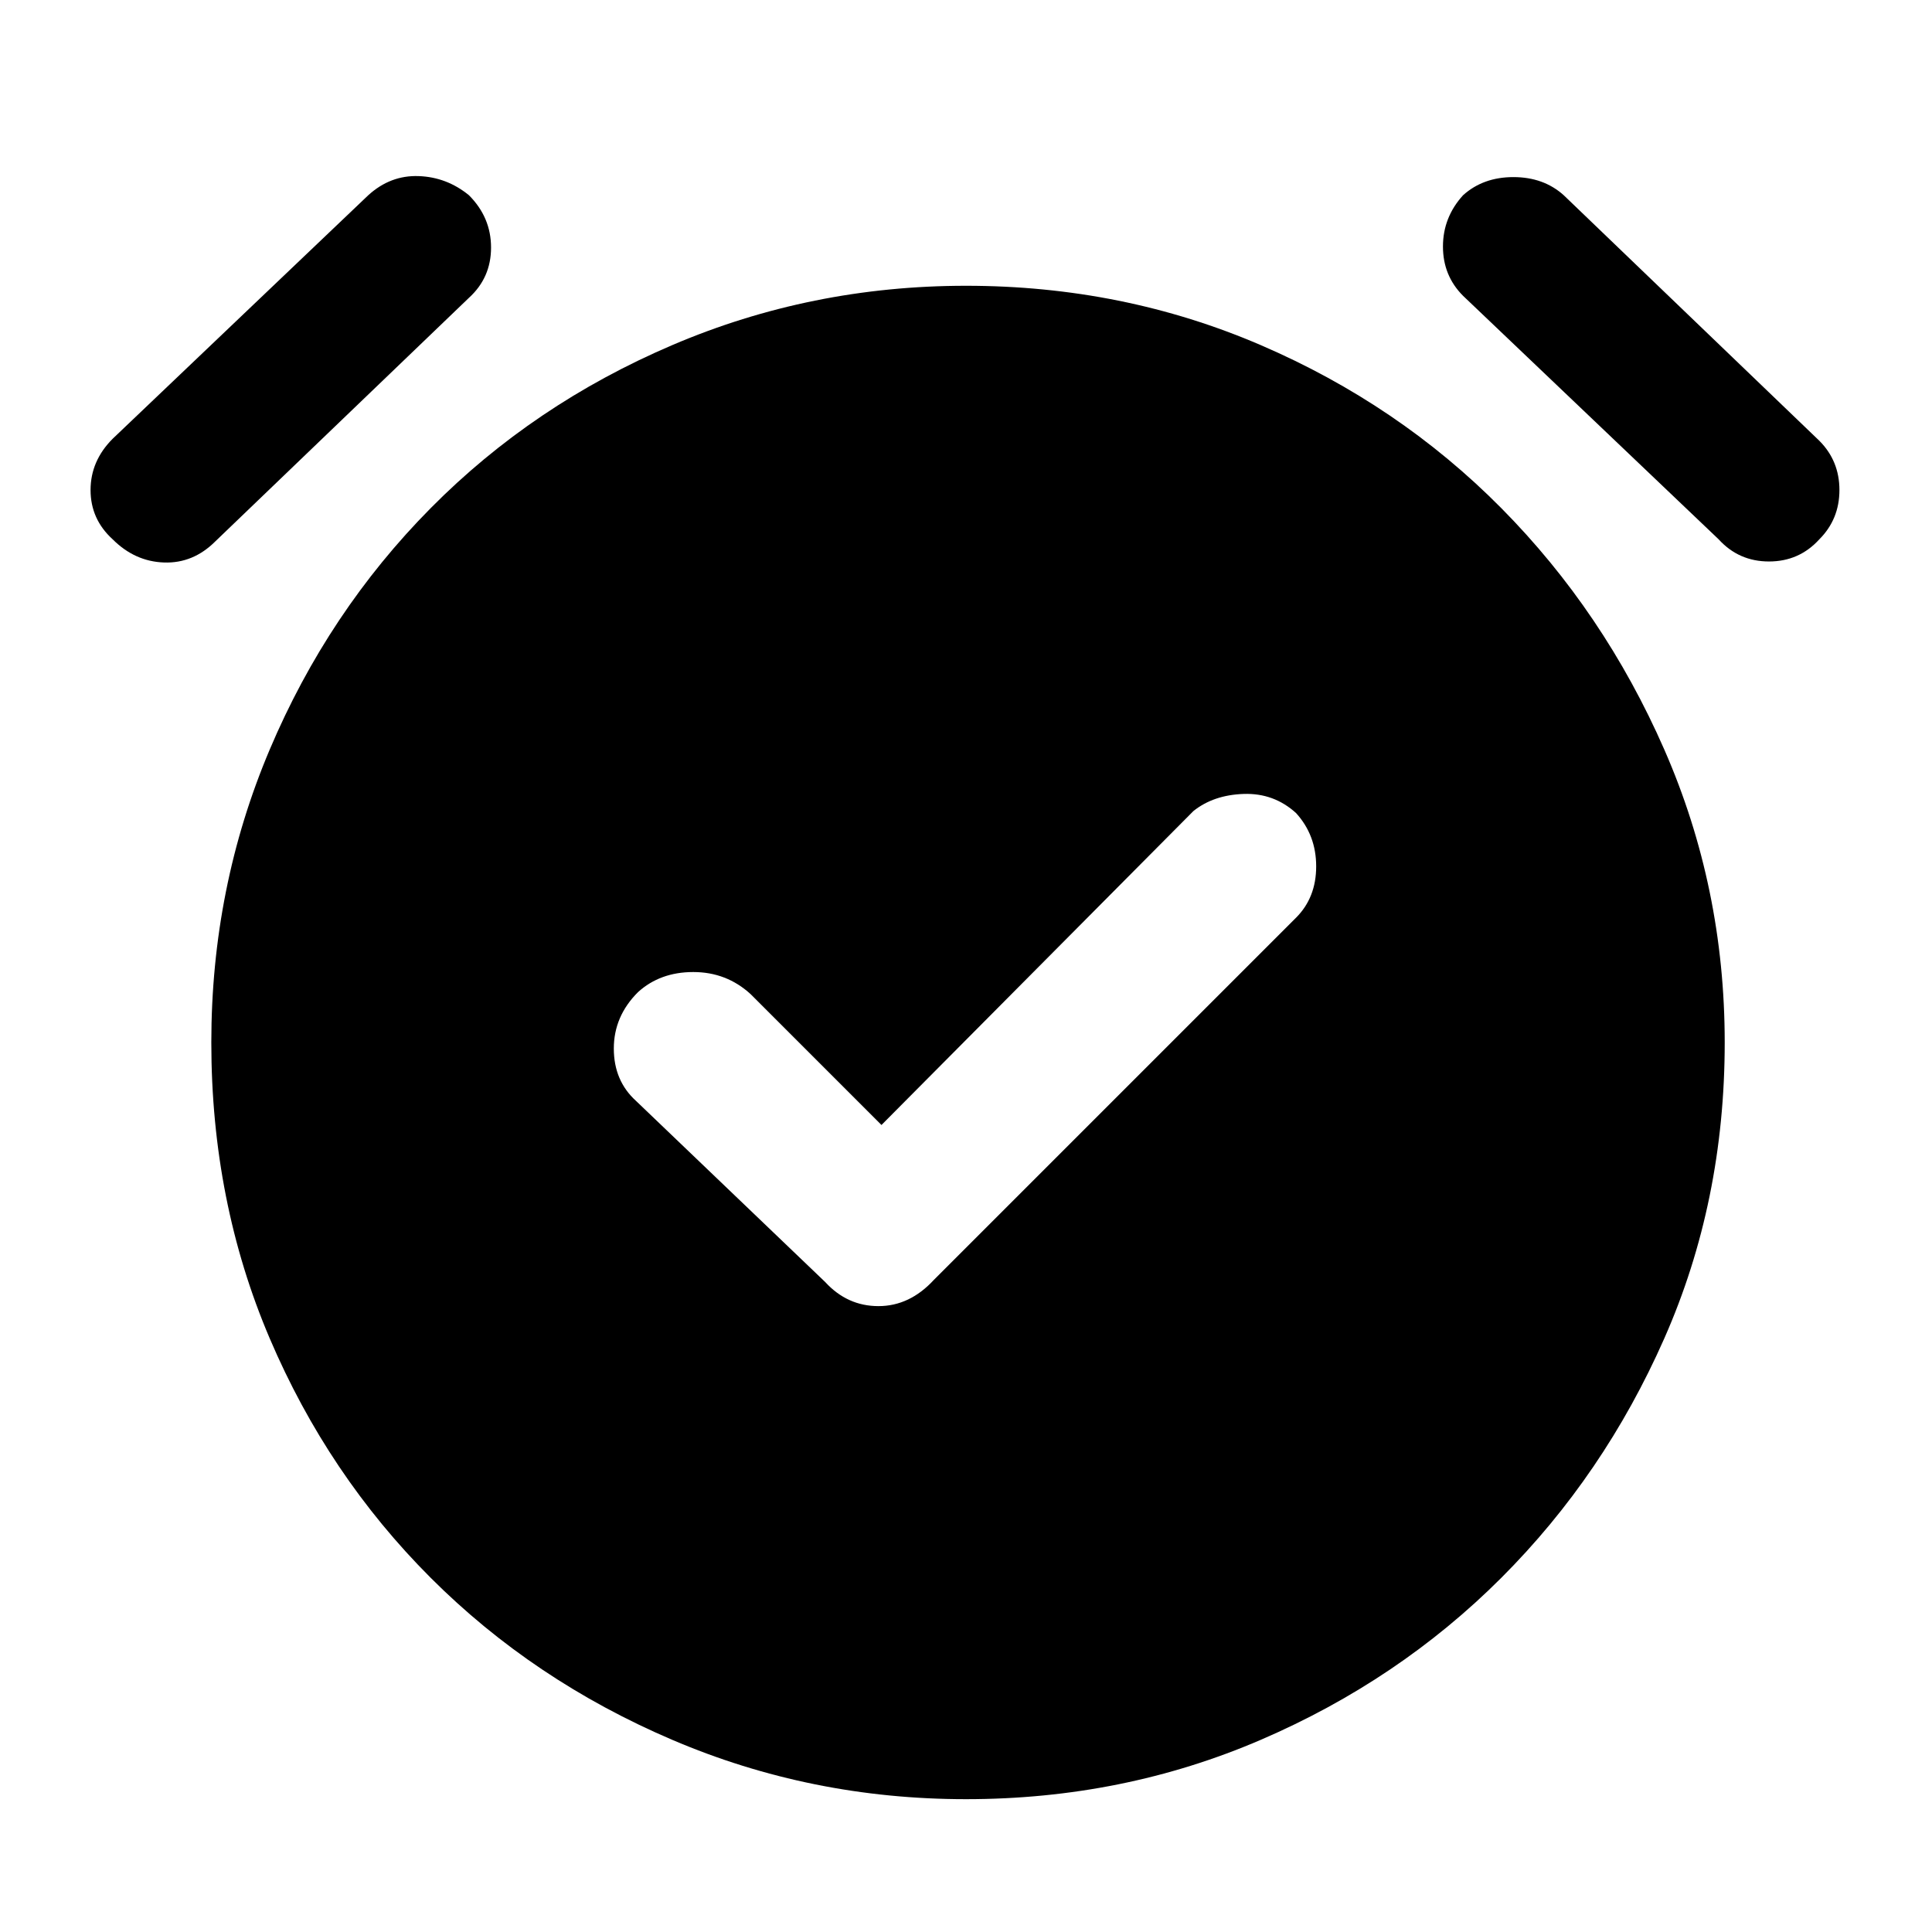 <svg xmlns="http://www.w3.org/2000/svg" height="48" width="48"><path d="m21.9 27.95-3.25-3.25q-.6-.55-1.425-.55-.825 0-1.375.5-.6.6-.6 1.4 0 .8.55 1.3l4.7 4.5q.55.6 1.325.6.775 0 1.375-.65l9-9q.5-.5.5-1.275 0-.775-.5-1.325-.55-.5-1.3-.475-.75.025-1.25.425ZM24 44.7q-3.85 0-7.3-1.475-3.45-1.475-6-4.025-2.55-2.55-4-5.95-1.45-3.4-1.45-7.35 0-3.85 1.45-7.275 1.45-3.425 4-6t6-4.05Q20.15 7.1 24 7.1q3.9 0 7.325 1.475 3.425 1.475 5.975 4.05 2.55 2.575 4.05 6t1.5 7.275q0 3.95-1.5 7.35-1.5 3.4-4.05 5.95-2.55 2.55-5.975 4.025Q27.9 44.7 24 44.7ZM5.35 13.45q-.55.55-1.275.525Q3.35 13.95 2.8 13.4q-.55-.5-.55-1.225 0-.725.55-1.275l6.35-6.05q.55-.5 1.25-.475.7.025 1.25.475.55.55.55 1.3t-.55 1.25Zm37.35-.05-6.35-6.05q-.5-.5-.5-1.225 0-.725.5-1.275.5-.45 1.25-.45t1.25.45l6.35 6.1q.5.5.5 1.225 0 .725-.5 1.225-.5.55-1.25.55t-1.25-.55Z"/></svg>